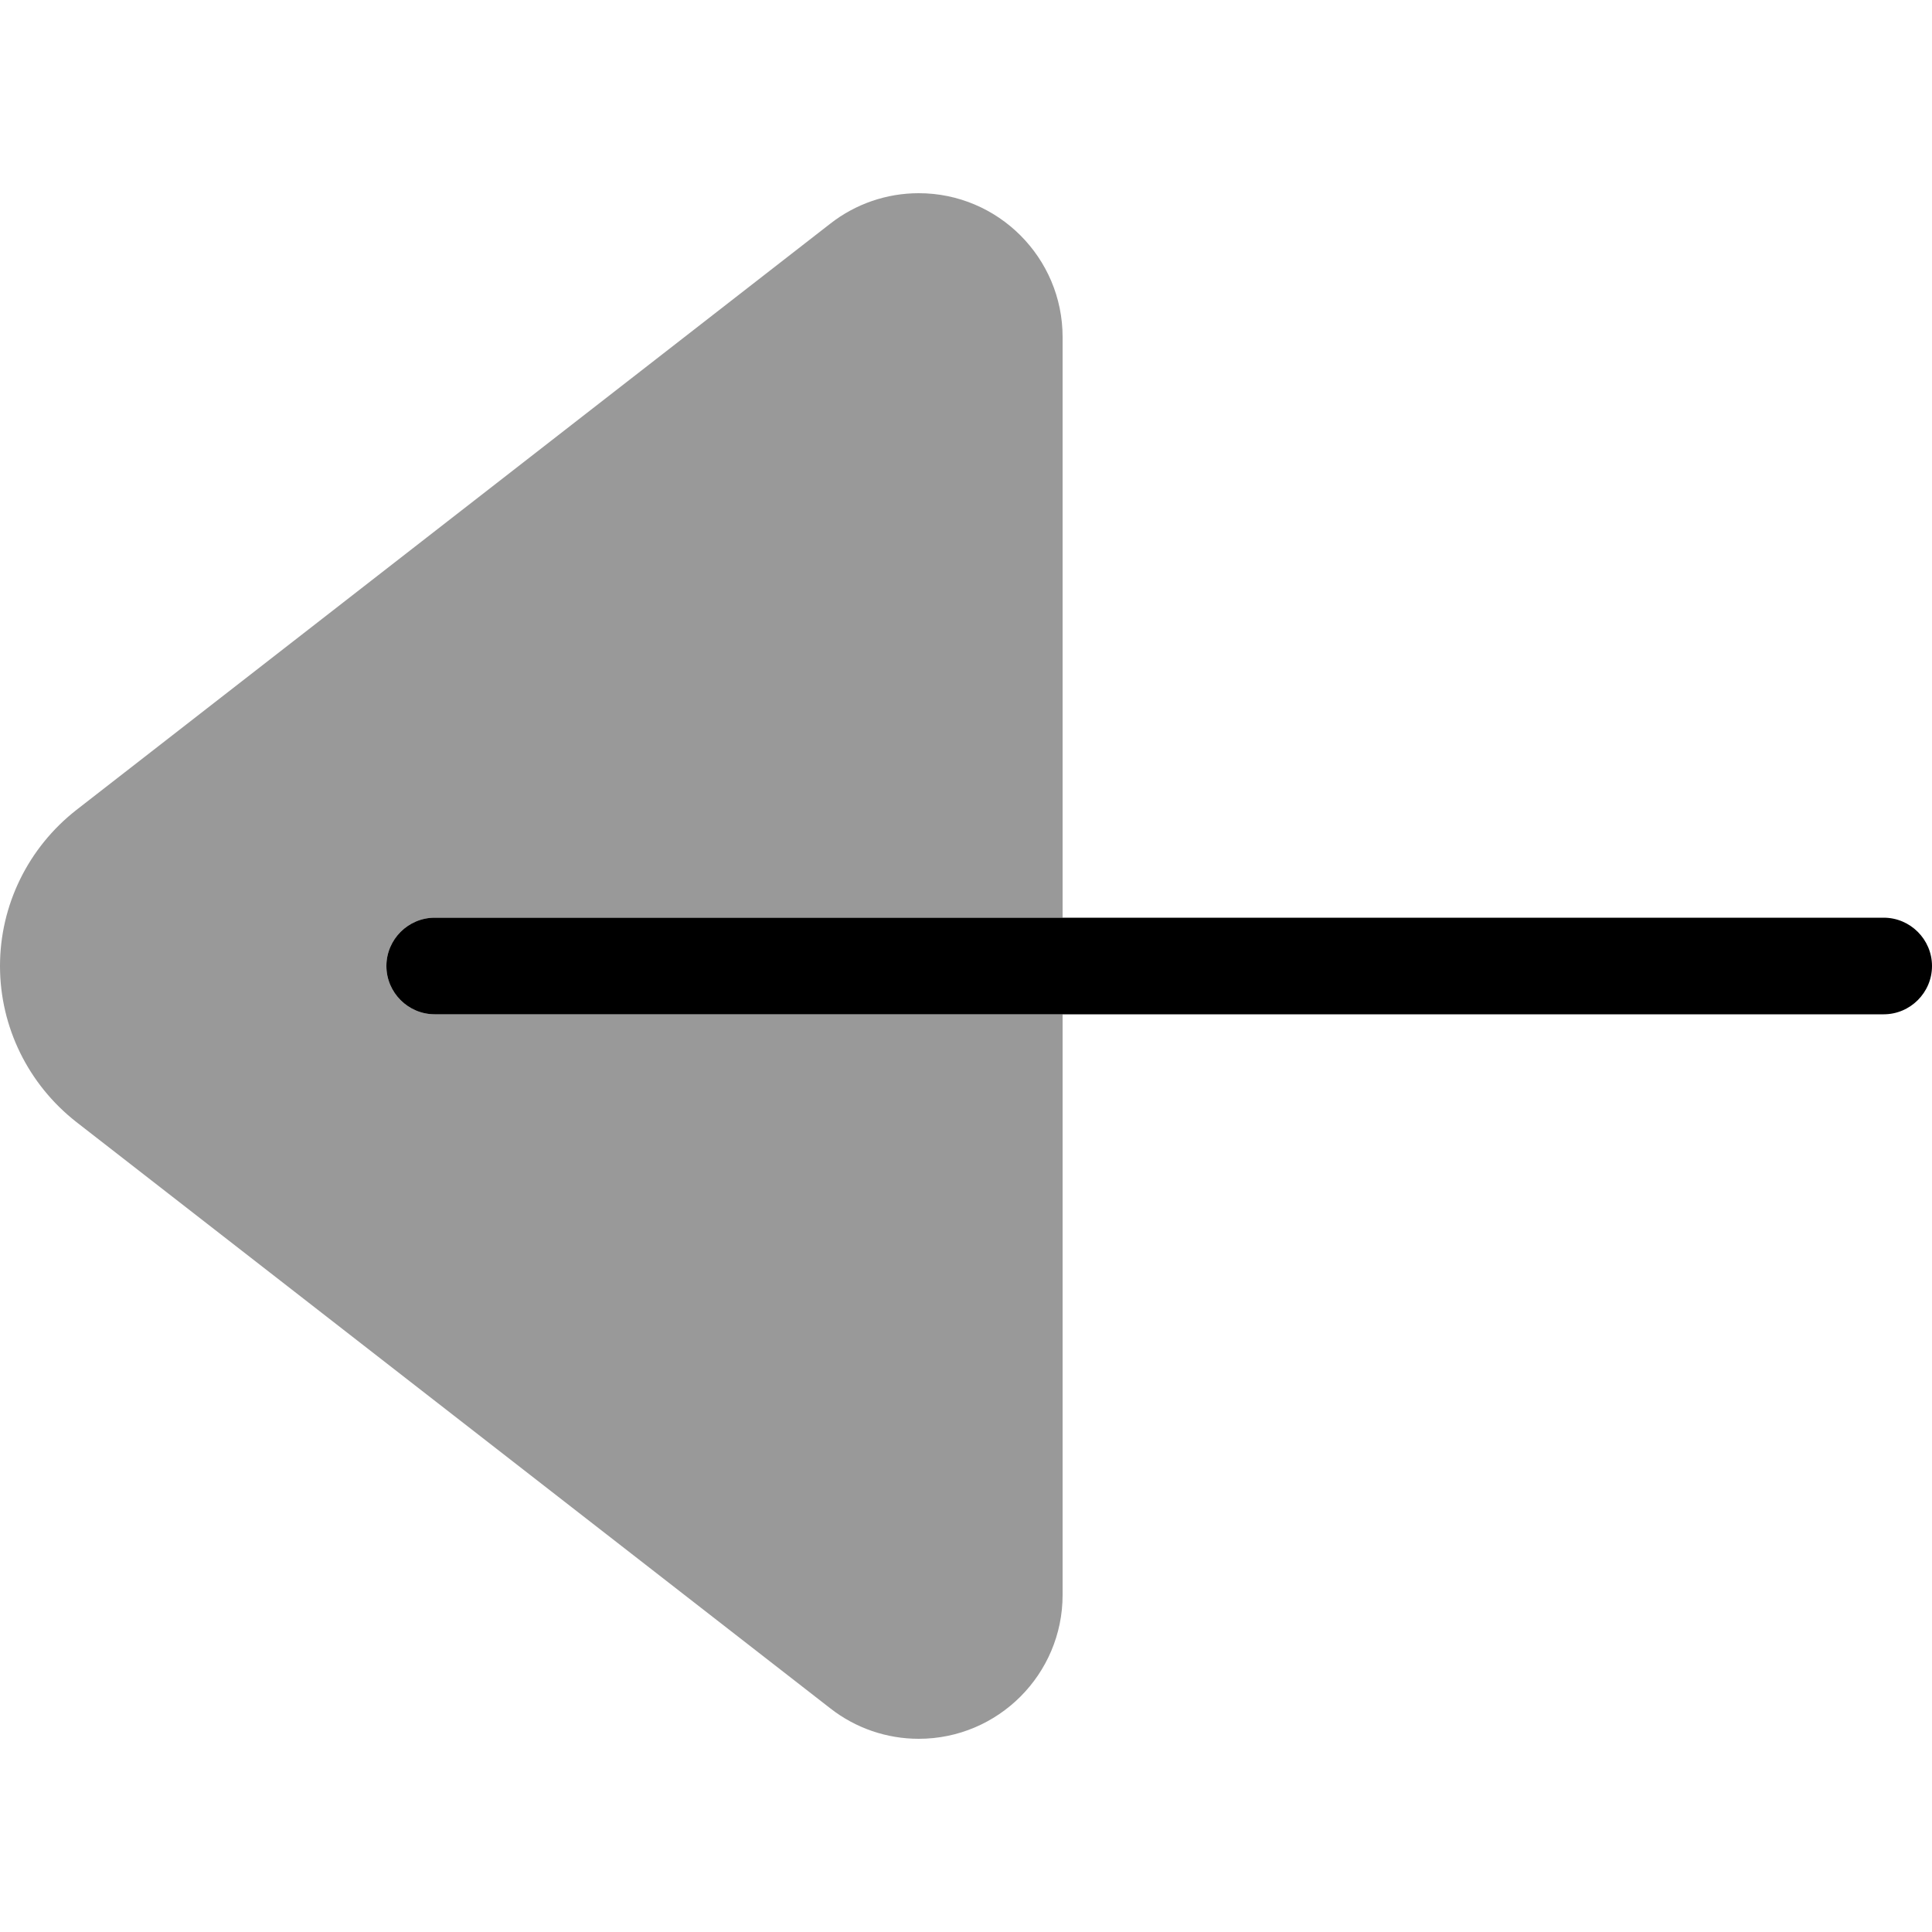 <svg xmlns="http://www.w3.org/2000/svg" viewBox="0 0 560 560"><!--! Font Awesome Pro 7.0.1 by @fontawesome - https://fontawesome.com License - https://fontawesome.com/license (Commercial License) Copyright 2025 Fonticons, Inc. --><path style="fill:currentColor;opacity:.4" d="M0 280c0 17.7 8.2 34.3 22.1 45.2l218.6 170c7.3 5.7 16.3 8.8 25.6 8.8 23 0 41.7-18.7 41.7-41.7l0-168.3-182 0c-7.7 0-14-6.3-14-14s6.3-14 14-14l182 0 0-168.3c0-23-18.7-41.7-41.7-41.7-9.3 0-18.3 3.1-25.6 8.8L22.1 234.8C8.2 245.7 0 262.3 0 280z"/><path style="fill:currentColor;opacity:1" d="M112 280c0-7.7 6.3-14 14-14l420 0c7.7 0 14 6.3 14 14s-6.3 14-14 14l-420 0c-7.7 0-14-6.3-14-14z"/></svg>